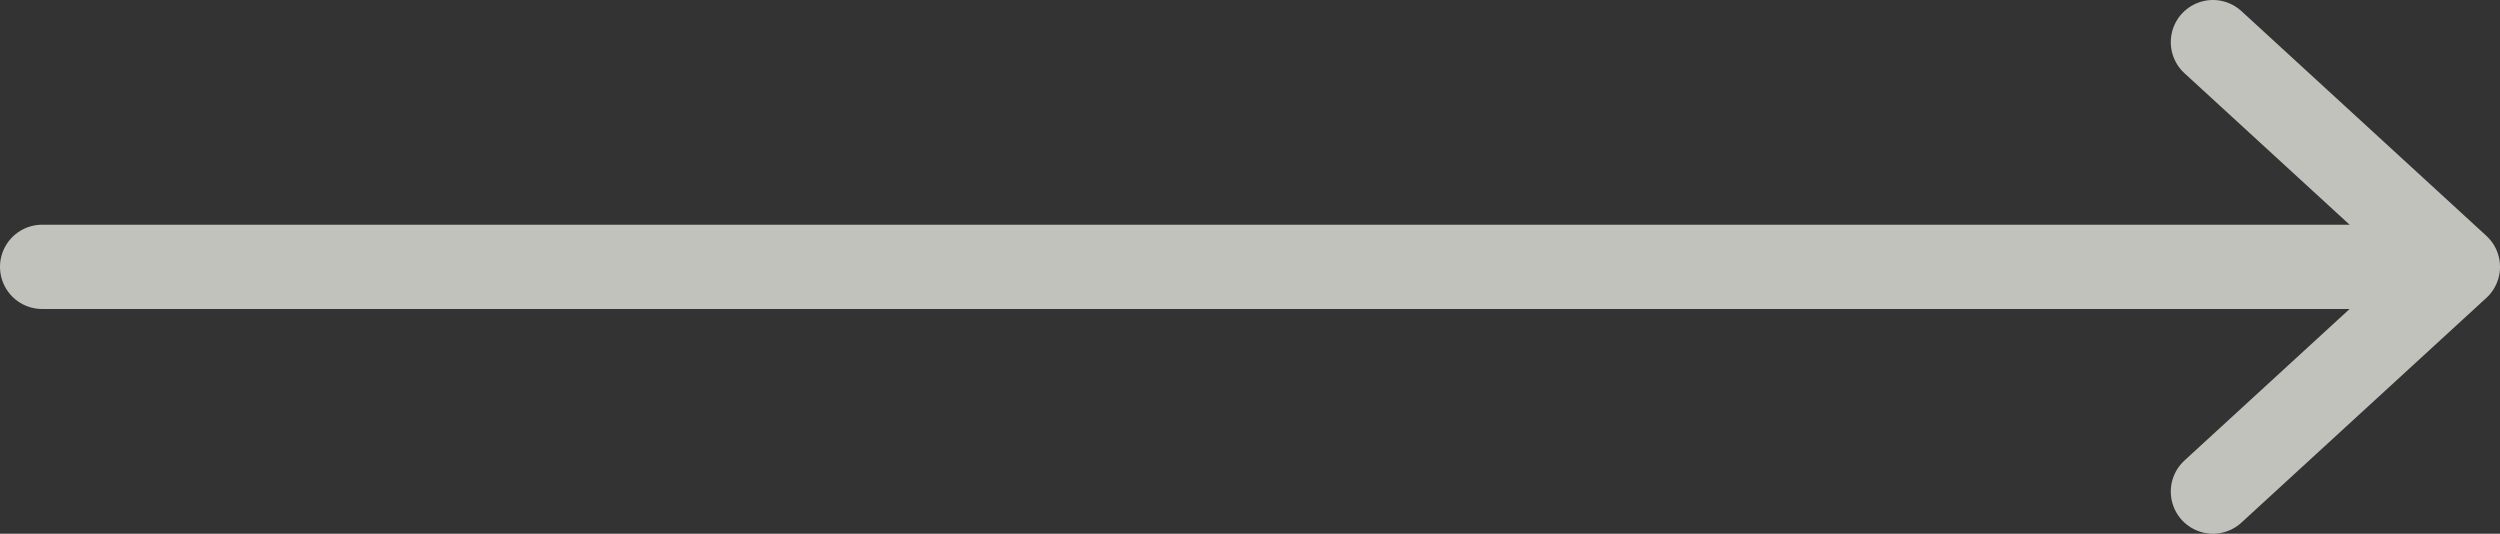 <?xml version="1.0" encoding="UTF-8"?>
<svg id="Livello_1" data-name="Livello 1" xmlns="http://www.w3.org/2000/svg" viewBox="0 0 44.5 9.5">
  <rect x="0" y="0" width="44.5" height="9.5" fill="#333333" stroke="none"/>
  <defs>
    <style>
      .cls-1 {
        fill: none;
        stroke: rgba(255, 255, 249, .7);
        stroke-linecap: round;
        stroke-linejoin: round;
        stroke-width: 1.5px;
      }
    </style>
  </defs>
  <path class="cls-1" d="M39.39,8.75l4.36-4M43.75,4.75l-4.36-4M43.75,4.75H.75"/>
</svg>